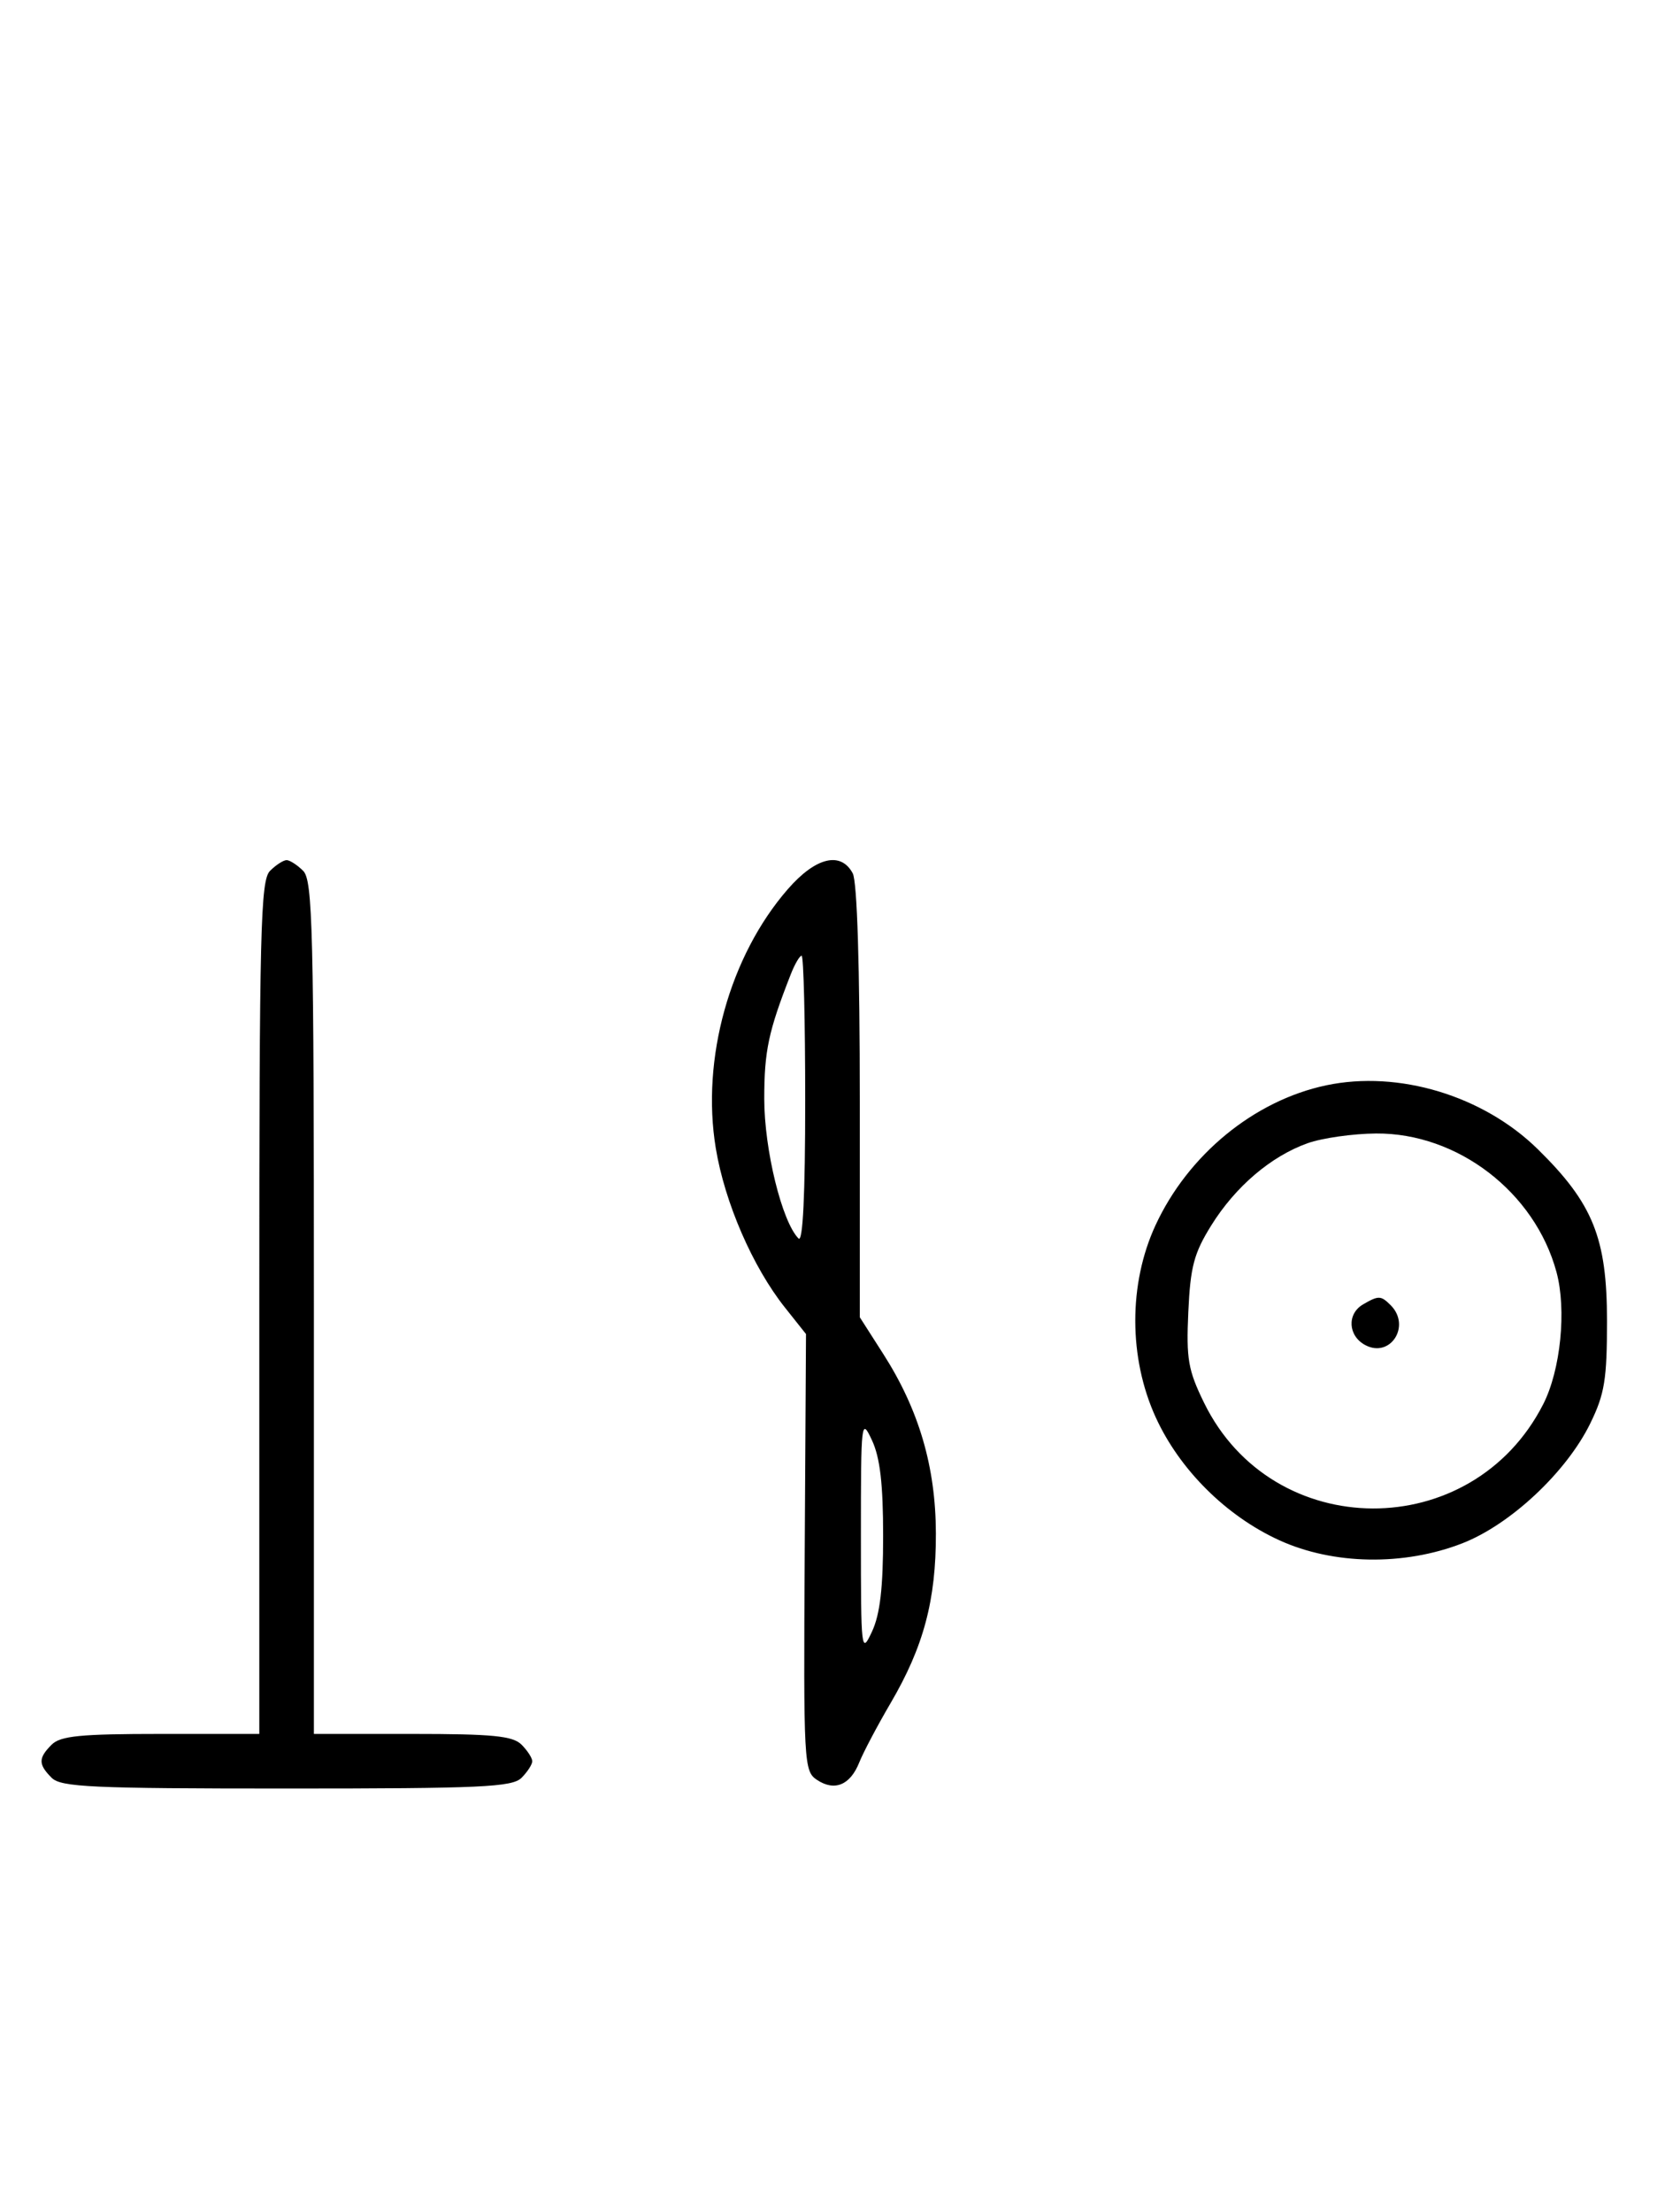 <svg xmlns="http://www.w3.org/2000/svg" width="244" height="324" viewBox="0 0 244 324" version="1.1">
	<path d="M 39.571 127.571 C 38.176 128.966, 38 136.152, 38 191.571 L 38 254 23.571 254 C 11.788 254, 8.855 254.288, 7.571 255.571 C 5.598 257.545, 5.598 258.455, 7.571 260.429 C 8.936 261.793, 13.463 262, 42 262 C 70.537 262, 75.064 261.793, 76.429 260.429 C 77.293 259.564, 78 258.471, 78 258 C 78 257.529, 77.293 256.436, 76.429 255.571 C 75.145 254.288, 72.212 254, 60.429 254 L 46 254 46 191.571 C 46 136.152, 45.824 128.966, 44.429 127.571 C 43.564 126.707, 42.471 126, 42 126 C 41.529 126, 40.436 126.707, 39.571 127.571 M 115.454 130.250 C 106.931 140.034, 102.735 155.113, 104.895 168.194 C 106.212 176.170, 110.297 185.582, 115.022 191.528 L 118.117 195.423 117.928 227.419 C 117.746 258.329, 117.806 259.460, 119.723 260.732 C 122.305 262.447, 124.597 261.500, 125.925 258.170 C 126.510 256.701, 128.572 252.800, 130.506 249.500 C 135.356 241.228, 137.177 234.402, 137.150 224.603 C 137.123 214.874, 134.669 206.513, 129.443 198.344 L 126 192.961 126 161.415 C 126 141.582, 125.616 129.150, 124.965 127.934 C 123.219 124.672, 119.531 125.569, 115.454 130.250 M 115.874 142.750 C 112.607 151.091, 112 153.946, 112 160.969 C 112 168.416, 114.599 178.999, 117.023 181.423 C 117.659 182.059, 118 175.004, 118 161.200 C 118 149.540, 117.764 140, 117.475 140 C 117.187 140, 116.466 141.238, 115.874 142.750 M 194.355 158.986 C 183.790 161.214, 174.114 169.146, 169.329 179.500 C 165.374 188.059, 165.386 198.895, 169.361 207.610 C 172.861 215.285, 179.689 222.075, 187.480 225.629 C 195.387 229.236, 205.732 229.409, 214.297 226.077 C 221.354 223.331, 229.569 215.634, 233.056 208.500 C 235.152 204.212, 235.500 202.075, 235.500 193.500 C 235.500 181.367, 233.450 176.286, 225.353 168.339 C 217.361 160.497, 204.948 156.752, 194.355 158.986 M 191.627 167.468 C 186.247 169.386, 181.039 173.829, 177.500 179.519 C 174.969 183.589, 174.444 185.570, 174.143 192.193 C 173.830 199.089, 174.110 200.705, 176.454 205.496 C 186.503 226.034, 215.716 226.158, 226.150 205.707 C 228.708 200.692, 229.594 191.874, 228.096 186.337 C 224.933 174.647, 213.616 165.959, 201.663 166.044 C 198.273 166.068, 193.757 166.709, 191.627 167.468 M 199.750 191.080 C 197.372 192.465, 197.542 195.685, 200.064 197.034 C 203.753 199.008, 206.819 194.219, 203.800 191.200 C 202.367 189.767, 202.022 189.757, 199.750 191.080 M 126.163 225 C 126.163 241.935, 126.216 242.387, 127.792 239 C 128.970 236.466, 129.420 232.602, 129.420 225 C 129.420 217.398, 128.970 213.534, 127.792 211 C 126.216 207.613, 126.163 208.065, 126.163 225 " stroke="none" fill="black" fill-rule="evenodd"/>
</svg>